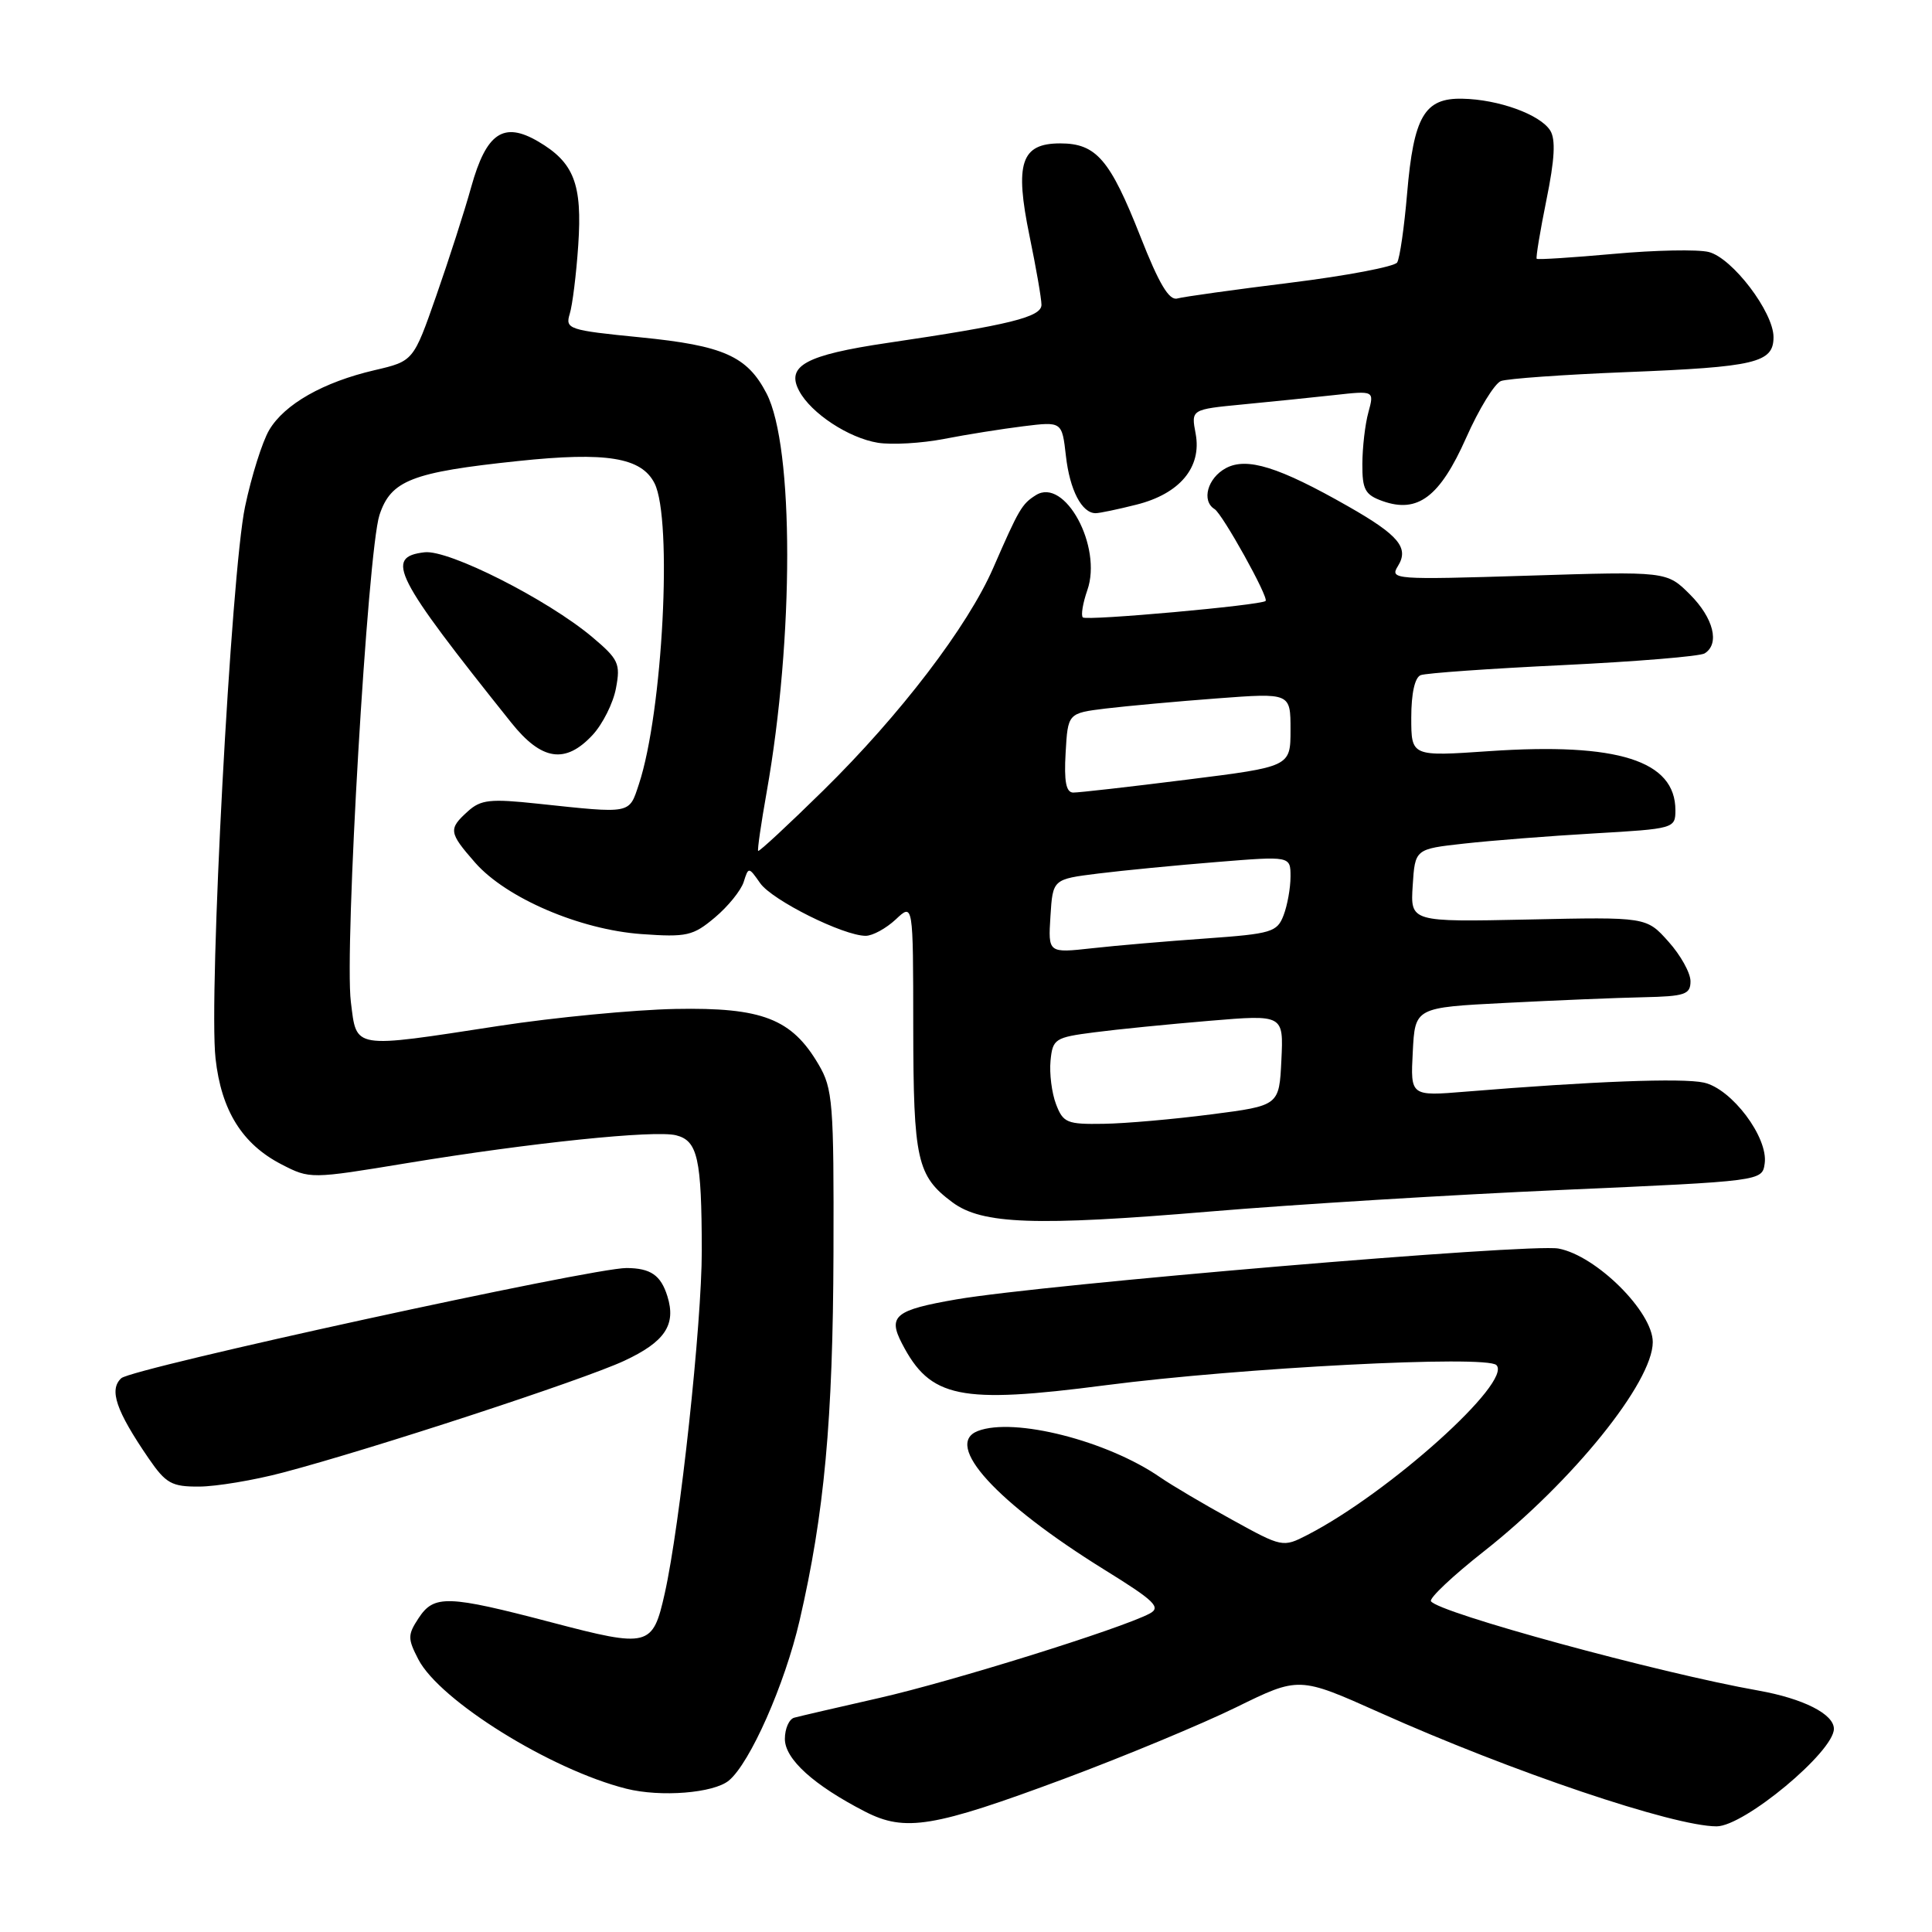 <?xml version="1.0" encoding="UTF-8" standalone="no"?>
<!DOCTYPE svg PUBLIC "-//W3C//DTD SVG 1.1//EN" "http://www.w3.org/Graphics/SVG/1.1/DTD/svg11.dtd" >
<svg xmlns="http://www.w3.org/2000/svg" xmlns:xlink="http://www.w3.org/1999/xlink" version="1.1" viewBox="0 0 256 256">
 <g >
 <path fill="currentColor"
d=" M 141.00 235.70 C 148.97 232.73 159.24 228.46 163.81 226.22 C 172.12 222.14 172.12 222.14 182.81 226.92 C 200.31 234.76 221.76 242.00 227.46 242.00 C 231.11 242.00 243.00 232.11 243.00 229.08 C 243.00 227.12 238.94 225.07 233.00 224.01 C 219.81 221.68 190.55 213.69 189.61 212.17 C 189.36 211.77 192.50 208.81 196.59 205.59 C 208.36 196.33 219.00 183.15 219.00 177.83 C 219.00 173.81 211.50 166.37 206.51 165.44 C 202.77 164.73 138.36 170.18 126.76 172.17 C 118.61 173.58 117.62 174.37 119.51 178.01 C 123.26 185.27 127.14 186.07 146.50 183.55 C 164.47 181.22 196.94 179.54 198.28 180.88 C 200.47 183.07 184.03 197.84 173.23 203.39 C 169.99 205.06 169.90 205.04 163.23 201.36 C 159.53 199.33 155.25 196.80 153.73 195.75 C 146.71 190.90 134.38 187.77 129.58 189.61 C 124.97 191.38 132.00 199.10 146.33 207.99 C 153.02 212.13 153.89 212.98 152.33 213.81 C 148.49 215.83 126.07 222.82 116.50 224.99 C 111.00 226.24 105.94 227.41 105.25 227.60 C 104.56 227.78 104.00 229.05 104.00 230.42 C 104.00 233.09 107.81 236.54 114.63 240.05 C 119.94 242.77 123.67 242.15 141.00 235.70 Z  M 96.58 235.93 C 99.39 233.60 103.99 223.19 105.95 214.73 C 109.23 200.56 110.37 188.22 110.44 166.00 C 110.50 146.11 110.35 144.24 108.46 141.04 C 104.91 134.99 101.00 133.47 89.50 133.69 C 84.00 133.80 73.47 134.81 66.10 135.94 C 46.55 138.94 47.28 139.06 46.49 132.75 C 45.62 125.76 48.72 73.03 50.28 68.25 C 51.79 63.65 54.56 62.57 68.64 61.09 C 80.37 59.85 84.99 60.61 86.73 64.04 C 89.14 68.82 87.82 94.36 84.66 103.90 C 83.33 107.91 83.77 107.82 71.24 106.49 C 64.96 105.82 63.71 105.95 61.99 107.51 C 59.39 109.86 59.46 110.31 62.97 114.32 C 67.09 119.00 76.83 123.18 84.99 123.77 C 91.00 124.20 91.83 124.01 94.73 121.57 C 96.47 120.11 98.18 117.99 98.54 116.87 C 99.18 114.84 99.20 114.85 100.73 117.03 C 102.32 119.29 111.76 124.00 114.71 124.00 C 115.63 124.00 117.41 123.02 118.69 121.83 C 121.00 119.65 121.00 119.65 121.01 136.08 C 121.03 153.72 121.50 155.82 126.21 159.32 C 130.13 162.23 137.17 162.48 160.25 160.54 C 171.39 159.60 192.43 158.31 207.00 157.67 C 233.50 156.50 233.50 156.50 233.83 154.17 C 234.32 150.72 229.46 144.26 225.77 143.45 C 222.91 142.82 211.03 143.27 194.20 144.65 C 186.89 145.25 186.89 145.25 187.20 139.37 C 187.50 133.50 187.50 133.50 199.50 132.89 C 206.10 132.55 214.31 132.21 217.75 132.14 C 223.27 132.02 224.00 131.77 224.00 130.02 C 224.00 128.92 222.69 126.56 221.08 124.77 C 218.16 121.50 218.16 121.50 202.52 121.84 C 186.88 122.17 186.88 122.17 187.19 117.34 C 187.50 112.50 187.50 112.50 194.00 111.78 C 197.57 111.38 205.34 110.77 211.25 110.43 C 221.82 109.82 222.00 109.77 222.00 107.36 C 222.00 100.79 214.38 98.37 197.34 99.53 C 187.00 100.24 187.00 100.24 187.00 95.09 C 187.00 91.88 187.47 89.76 188.25 89.46 C 188.95 89.19 197.44 88.59 207.12 88.13 C 216.81 87.66 225.24 86.97 225.87 86.58 C 227.91 85.32 227.06 81.90 223.93 78.77 C 220.85 75.70 220.85 75.70 202.46 76.28 C 184.76 76.83 184.12 76.79 185.23 75.01 C 186.74 72.59 185.34 70.91 178.63 67.09 C 169.47 61.87 165.22 60.54 162.44 62.03 C 160.00 63.34 159.17 66.37 160.94 67.46 C 161.99 68.11 168.15 79.18 167.70 79.63 C 167.13 80.20 143.95 82.29 143.48 81.81 C 143.21 81.54 143.48 79.91 144.08 78.19 C 146.09 72.43 141.09 63.20 137.26 65.61 C 135.40 66.78 135.03 67.41 131.61 75.25 C 128.23 83.01 119.28 94.73 109.09 104.74 C 104.46 109.29 100.58 112.89 100.46 112.75 C 100.34 112.61 100.85 109.12 101.58 105.00 C 105.22 84.50 105.22 59.19 101.57 52.13 C 99.01 47.19 95.86 45.79 84.86 44.70 C 75.34 43.76 74.88 43.60 75.49 41.60 C 75.85 40.45 76.36 36.35 76.62 32.50 C 77.17 24.39 76.07 21.53 71.30 18.74 C 66.71 16.06 64.44 17.61 62.44 24.77 C 61.57 27.92 59.48 34.40 57.81 39.18 C 54.78 47.85 54.78 47.85 49.64 49.05 C 42.84 50.63 37.70 53.55 35.67 56.98 C 34.76 58.52 33.32 63.09 32.47 67.14 C 30.62 75.90 27.63 131.91 28.56 140.25 C 29.32 147.15 32.10 151.60 37.29 154.28 C 41.07 156.23 41.14 156.23 53.99 154.11 C 70.33 151.42 86.76 149.72 89.58 150.43 C 92.45 151.15 92.97 153.49 92.99 165.71 C 93.00 175.36 90.11 202.10 88.08 211.14 C 86.49 218.23 85.98 218.36 73.10 214.98 C 59.27 211.35 57.51 211.30 55.46 214.42 C 54.01 216.63 54.01 217.12 55.43 219.87 C 58.26 225.34 72.97 234.49 82.98 237.01 C 87.54 238.16 94.57 237.60 96.58 235.93 Z  M 37.50 195.12 C 49.33 192.00 77.21 182.87 82.70 180.32 C 88.11 177.80 89.62 175.55 88.43 171.75 C 87.56 168.97 86.22 168.04 83.02 168.02 C 78.51 167.99 17.53 181.29 16.07 182.62 C 14.42 184.14 15.36 186.91 19.70 193.25 C 21.98 196.57 22.75 197.00 26.39 196.98 C 28.65 196.97 33.65 196.14 37.50 195.12 Z  M 78.53 97.38 C 79.86 95.94 81.26 93.15 81.62 91.19 C 82.24 87.93 81.96 87.35 78.46 84.40 C 72.52 79.42 59.46 72.81 56.26 73.18 C 50.93 73.80 52.21 76.32 67.74 95.75 C 71.77 100.80 74.92 101.27 78.53 97.38 Z  M 150.58 66.87 C 156.33 65.43 159.26 61.92 158.43 57.47 C 157.82 54.25 157.82 54.25 164.66 53.59 C 168.42 53.23 173.88 52.67 176.80 52.35 C 182.10 51.76 182.10 51.76 181.32 54.63 C 180.88 56.21 180.53 59.29 180.52 61.47 C 180.50 64.88 180.88 65.57 183.21 66.40 C 187.87 68.05 190.79 65.84 194.27 58.02 C 195.96 54.20 198.04 50.82 198.88 50.49 C 199.73 50.17 207.18 49.64 215.46 49.31 C 232.64 48.63 235.00 48.07 235.00 44.67 C 235.00 41.35 229.54 34.17 226.41 33.39 C 224.97 33.03 219.31 33.14 213.83 33.64 C 208.36 34.13 203.76 34.43 203.62 34.29 C 203.49 34.15 204.07 30.64 204.91 26.49 C 206.01 21.11 206.15 18.46 205.41 17.29 C 204.07 15.17 198.56 13.17 193.77 13.08 C 188.75 12.97 187.32 15.42 186.45 25.63 C 186.07 30.11 185.48 34.22 185.13 34.78 C 184.78 35.33 178.43 36.54 171.00 37.46 C 163.57 38.38 156.82 39.32 156.00 39.55 C 154.91 39.86 153.57 37.60 151.11 31.34 C 147.08 21.12 145.26 19.00 140.48 19.00 C 135.29 19.00 134.43 21.62 136.42 31.28 C 137.29 35.48 138.00 39.58 138.00 40.39 C 138.00 42.01 133.80 43.05 117.58 45.44 C 106.75 47.04 104.11 48.48 105.90 51.81 C 107.48 54.77 112.45 58.04 116.33 58.67 C 118.17 58.96 122.11 58.74 125.09 58.16 C 128.06 57.58 132.80 56.83 135.61 56.48 C 140.72 55.85 140.72 55.85 141.24 60.42 C 141.75 64.93 143.34 68.00 145.18 68.00 C 145.69 68.00 148.13 67.49 150.58 66.87 Z  M 139.93 146.31 C 139.36 144.82 139.04 142.24 139.20 140.56 C 139.48 137.66 139.78 137.46 145.00 136.79 C 148.03 136.39 154.91 135.71 160.29 135.26 C 170.08 134.44 170.08 134.44 169.79 140.47 C 169.50 146.50 169.50 146.50 160.50 147.66 C 155.55 148.30 149.13 148.87 146.23 148.91 C 141.38 148.99 140.87 148.78 139.93 146.31 Z  M 139.19 121.40 C 139.50 116.50 139.50 116.50 145.50 115.75 C 148.80 115.34 155.89 114.65 161.25 114.22 C 171.00 113.43 171.00 113.43 171.00 116.15 C 171.00 117.65 170.59 119.95 170.08 121.28 C 169.23 123.51 168.49 123.73 159.83 124.35 C 154.70 124.71 147.89 125.29 144.69 125.65 C 138.88 126.29 138.88 126.29 139.19 121.40 Z  M 141.20 99.75 C 141.50 94.50 141.50 94.50 146.54 93.88 C 149.32 93.55 155.95 92.94 161.29 92.54 C 171.00 91.81 171.00 91.81 171.00 96.70 C 171.00 101.59 171.00 101.59 157.25 103.31 C 149.69 104.26 142.91 105.03 142.20 105.02 C 141.26 105.00 140.98 103.54 141.20 99.75 Z "/>
</g>
</svg>